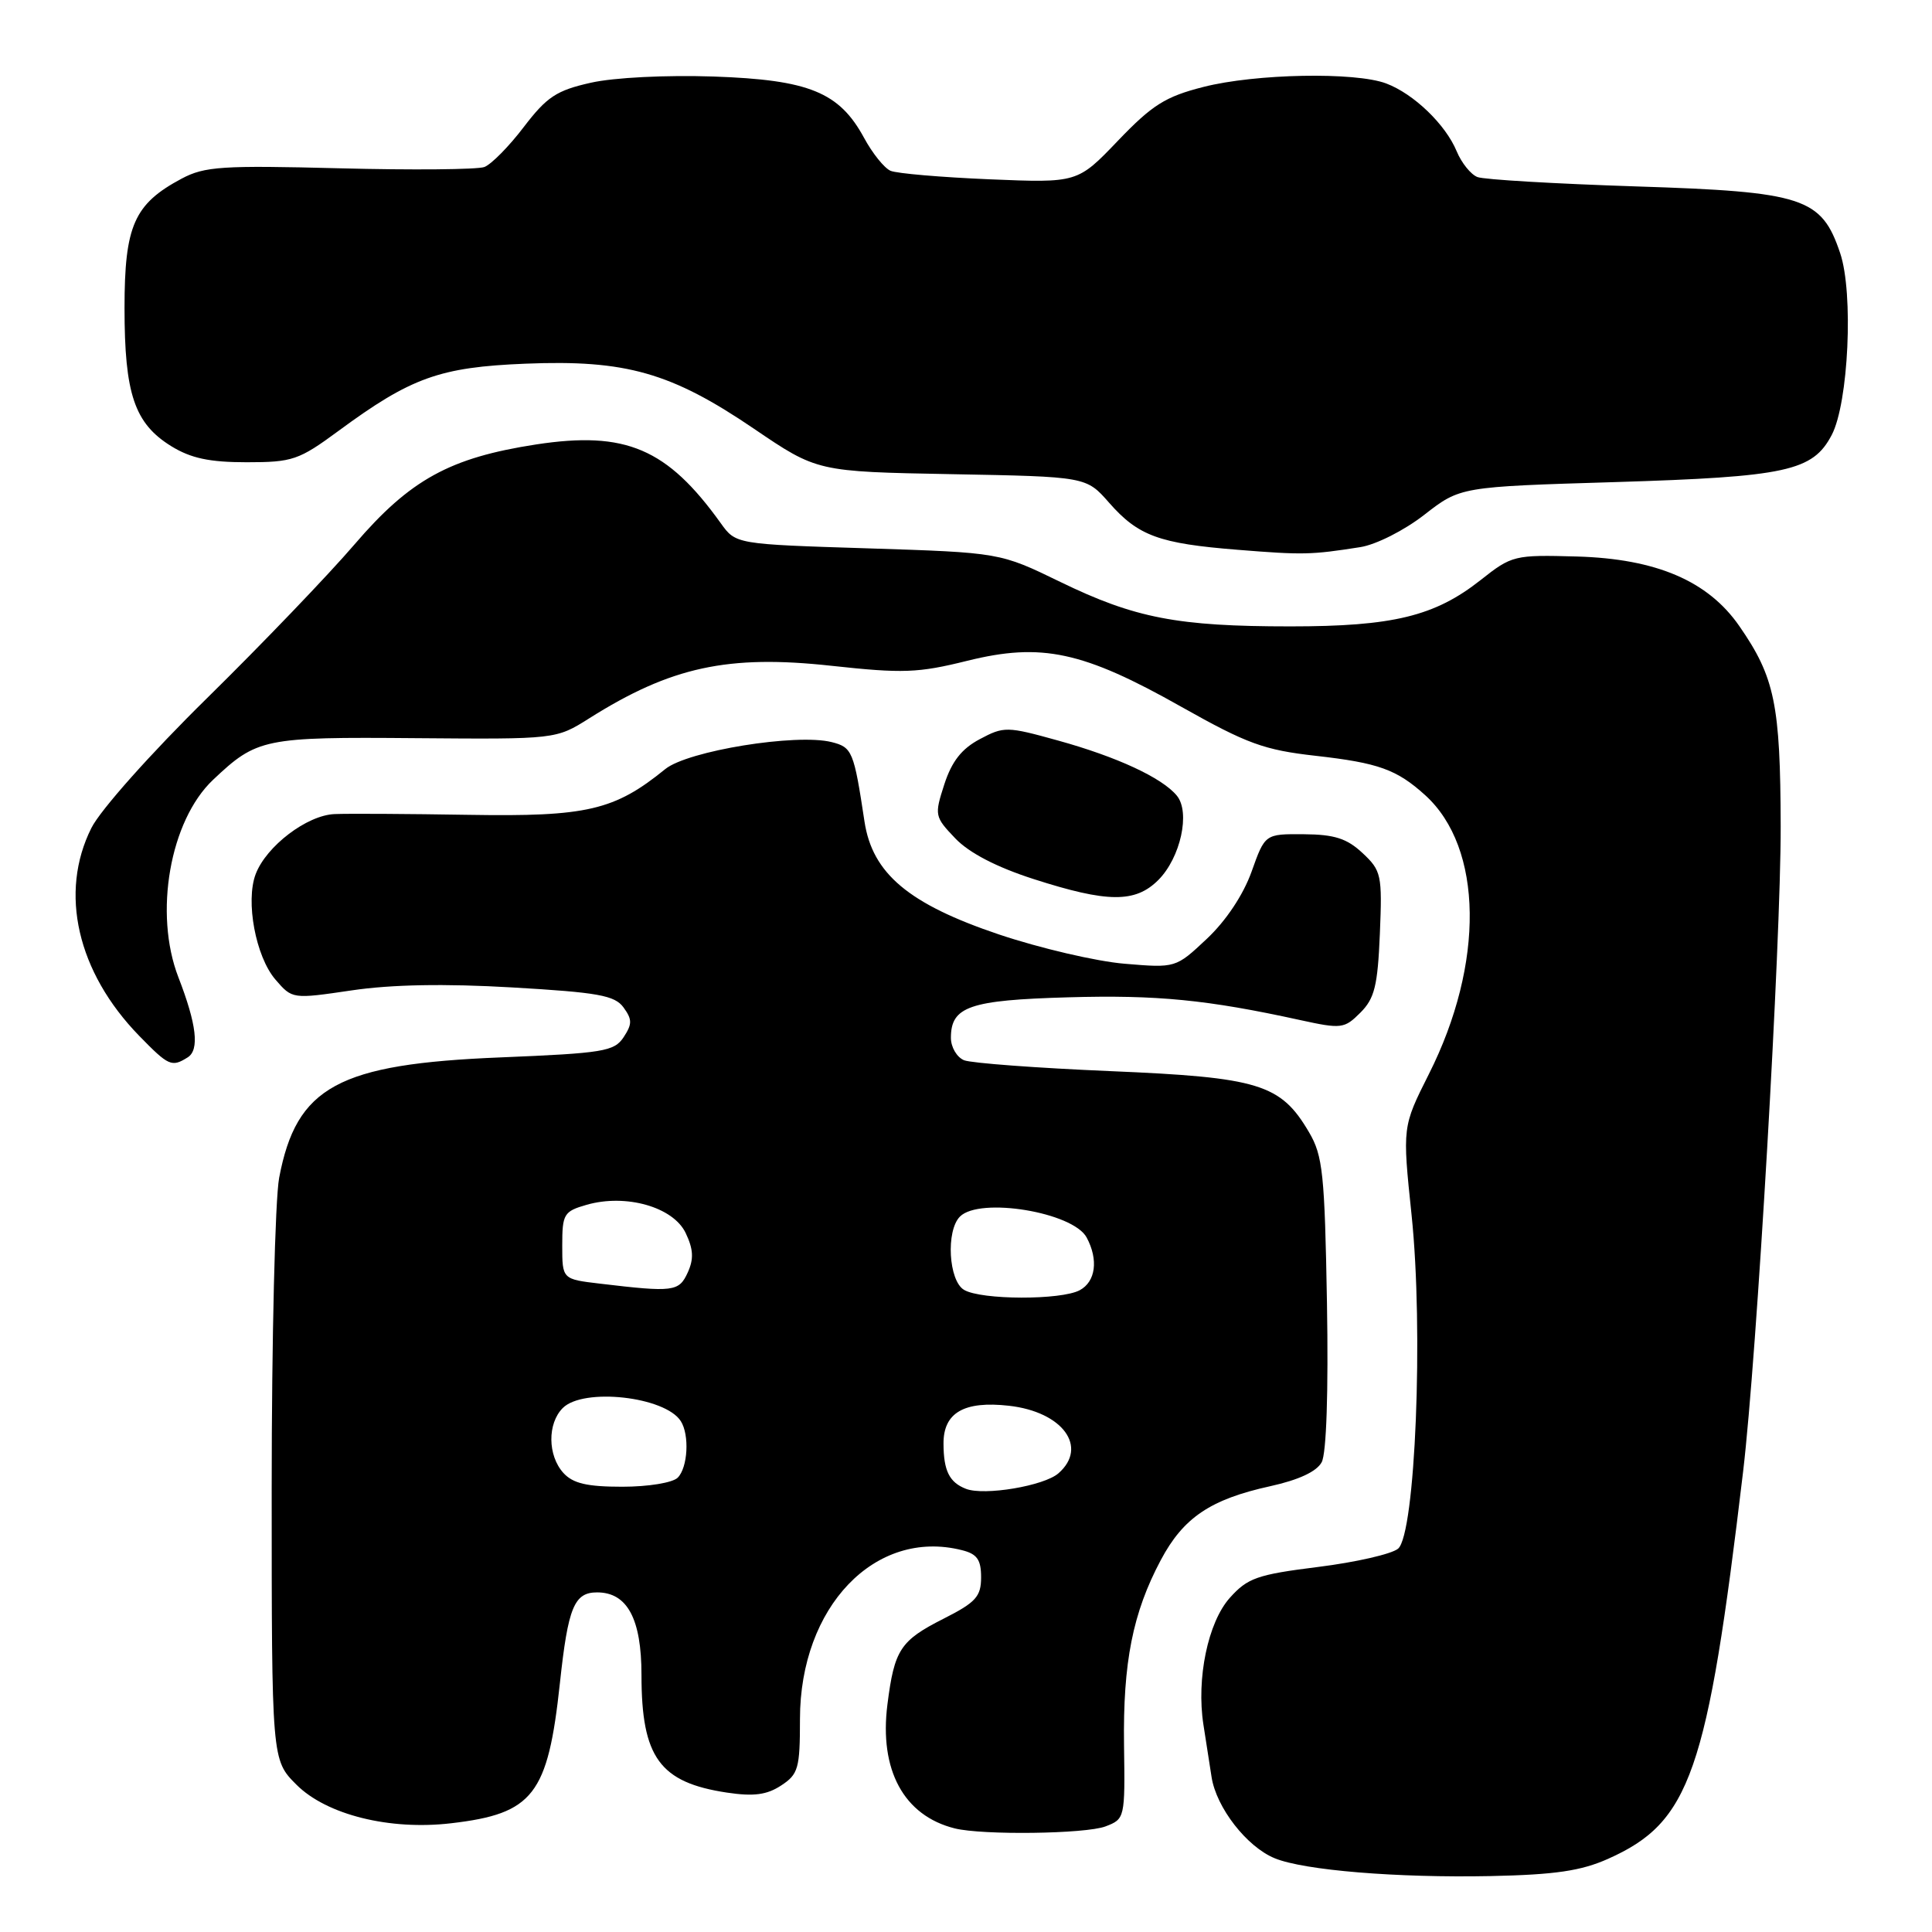 <?xml version="1.0" encoding="UTF-8" standalone="no"?>
<!DOCTYPE svg PUBLIC "-//W3C//DTD SVG 1.1//EN" "http://www.w3.org/Graphics/SVG/1.1/DTD/svg11.dtd" >
<svg xmlns="http://www.w3.org/2000/svg" xmlns:xlink="http://www.w3.org/1999/xlink" version="1.1" viewBox="0 0 256 256">
 <g >
 <path fill="currentColor"
d=" M 213.09 246.30 C 223.97 241.44 226.22 234.99 230.97 195.00 C 232.79 179.69 235.98 124.83 235.95 109.50 C 235.91 93.32 235.17 89.74 230.47 82.96 C 226.33 76.98 219.47 74.04 208.94 73.74 C 200.65 73.51 200.34 73.58 196.19 76.86 C 190.12 81.65 184.60 83.00 170.98 83.00 C 156.03 83.00 150.38 81.91 140.50 77.11 C 132.50 73.22 132.50 73.22 115.00 72.66 C 97.50 72.11 97.50 72.11 95.50 69.32 C 88.40 59.42 82.91 57.08 71.05 58.89 C 59.61 60.65 54.35 63.54 46.99 72.12 C 43.51 76.18 34.71 85.35 27.44 92.50 C 19.98 99.83 13.30 107.33 12.11 109.71 C 7.81 118.29 10.23 128.81 18.44 137.25 C 22.35 141.26 22.75 141.44 24.88 140.10 C 26.45 139.10 26.05 135.72 23.64 129.50 C 20.36 121.03 22.51 108.75 28.22 103.34 C 34.05 97.83 34.94 97.64 55.08 97.81 C 73.67 97.96 73.67 97.96 78.08 95.18 C 88.89 88.36 96.45 86.72 110.16 88.22 C 119.62 89.25 121.64 89.18 128.16 87.56 C 138.01 85.12 143.49 86.29 156.56 93.67 C 165.25 98.56 167.49 99.38 174.35 100.15 C 182.66 101.09 185.07 101.95 188.85 105.37 C 196.53 112.34 196.73 127.65 189.33 142.33 C 185.82 149.31 185.82 149.31 187.04 160.98 C 188.64 176.28 187.54 203.30 185.25 205.21 C 184.40 205.92 179.63 207.01 174.65 207.63 C 166.58 208.64 165.31 209.09 162.95 211.73 C 160.06 214.97 158.51 222.42 159.46 228.53 C 159.76 230.44 160.24 233.56 160.54 235.47 C 161.17 239.52 165.21 244.72 168.91 246.23 C 172.79 247.83 185.14 248.84 197.50 248.59 C 206.08 248.41 209.51 247.90 213.09 246.30 Z  M 146.48 242.01 C 149.05 241.03 149.08 240.91 148.94 231.26 C 148.79 220.27 150.09 213.71 153.81 206.72 C 156.80 201.09 160.39 198.67 168.31 196.93 C 172.08 196.10 174.47 194.99 175.13 193.75 C 175.76 192.59 176.03 184.43 175.83 172.67 C 175.53 155.54 175.28 153.13 173.46 150.04 C 169.70 143.63 166.85 142.76 147.12 141.93 C 137.43 141.52 128.71 140.87 127.75 140.49 C 126.79 140.10 126.00 138.76 126.00 137.52 C 126.00 133.37 128.45 132.52 141.52 132.15 C 153.29 131.81 159.99 132.47 172.26 135.16 C 177.75 136.36 178.13 136.31 180.26 134.18 C 182.14 132.30 182.55 130.63 182.84 123.72 C 183.16 115.93 183.04 115.37 180.55 113.04 C 178.48 111.10 176.83 110.57 172.77 110.54 C 167.62 110.50 167.62 110.50 165.84 115.50 C 164.74 118.57 162.46 122.00 159.92 124.39 C 155.79 128.27 155.79 128.27 149.01 127.70 C 145.28 127.39 137.79 125.64 132.37 123.82 C 120.40 119.79 115.60 115.75 114.55 108.86 C 113.14 99.53 112.93 99.02 110.19 98.33 C 105.51 97.16 91.14 99.49 88.16 101.90 C 81.42 107.38 77.79 108.23 62.12 107.97 C 54.08 107.84 46.07 107.79 44.33 107.87 C 40.67 108.02 35.29 112.12 33.88 115.82 C 32.51 119.42 33.88 126.75 36.49 129.79 C 38.73 132.39 38.73 132.39 46.61 131.23 C 51.87 130.45 58.96 130.32 67.87 130.84 C 79.26 131.50 81.45 131.89 82.62 133.49 C 83.78 135.09 83.78 135.69 82.63 137.44 C 81.38 139.32 79.94 139.55 66.35 140.11 C 44.80 140.98 39.28 143.98 36.99 156.06 C 36.45 158.93 36.00 177.46 36.00 197.24 C 36.00 233.20 36.00 233.20 39.28 236.48 C 43.27 240.47 51.63 242.55 59.79 241.59 C 70.67 240.32 72.60 237.82 74.19 223.02 C 75.27 212.97 76.08 211.00 79.12 211.00 C 83.12 211.00 85.00 214.50 85.00 221.95 C 85.00 232.87 87.42 236.19 96.33 237.53 C 99.87 238.06 101.61 237.83 103.50 236.59 C 105.78 235.10 106.00 234.33 106.00 227.79 C 106.00 212.92 115.96 202.51 127.44 205.40 C 129.47 205.90 130.00 206.66 130.00 209.00 C 130.00 211.55 129.31 212.32 125.04 214.48 C 119.29 217.39 118.51 218.58 117.59 225.84 C 116.48 234.54 119.76 240.58 126.50 242.27 C 130.18 243.19 143.84 243.01 146.48 242.01 Z  M 153.48 116.61 C 156.43 113.66 157.76 107.62 155.93 105.42 C 153.97 103.05 147.99 100.28 140.18 98.12 C 133.42 96.24 133.02 96.24 129.83 97.94 C 127.43 99.21 126.12 100.88 125.13 103.92 C 123.80 108.03 123.84 108.22 126.59 111.10 C 128.43 113.02 132.05 114.90 136.96 116.48 C 146.75 119.63 150.43 119.66 153.48 116.61 Z  M 180.23 72.50 C 182.31 72.18 186.06 70.29 188.73 68.21 C 193.50 64.50 193.50 64.50 214.00 63.88 C 236.72 63.18 240.20 62.43 242.71 57.64 C 244.94 53.41 245.62 38.83 243.83 33.54 C 241.36 26.18 238.99 25.41 216.77 24.70 C 206.09 24.35 196.64 23.80 195.77 23.46 C 194.90 23.13 193.66 21.59 193.02 20.05 C 191.55 16.50 187.34 12.44 183.68 11.06 C 179.58 9.51 166.35 9.76 159.46 11.52 C 154.42 12.80 152.68 13.90 148.14 18.64 C 142.78 24.24 142.78 24.24 131.14 23.76 C 124.74 23.49 118.83 22.99 118.00 22.63 C 117.17 22.27 115.60 20.31 114.50 18.28 C 111.21 12.21 107.21 10.58 94.56 10.14 C 88.26 9.93 81.37 10.27 78.30 10.96 C 73.74 11.98 72.47 12.82 69.41 16.82 C 67.45 19.40 65.10 21.78 64.18 22.13 C 63.25 22.47 54.62 22.55 45.00 22.30 C 29.43 21.90 27.12 22.05 24.07 23.67 C 17.77 27.03 16.50 29.90 16.50 40.82 C 16.50 52.20 17.82 56.11 22.69 59.12 C 25.29 60.72 27.75 61.25 32.68 61.25 C 38.77 61.25 39.59 60.97 44.86 57.09 C 54.46 50.02 58.26 48.65 69.62 48.19 C 82.93 47.65 88.93 49.36 99.89 56.80 C 108.28 62.50 108.28 62.50 126.11 62.83 C 143.93 63.16 143.93 63.16 146.95 66.60 C 150.82 71.01 153.58 72.02 164.00 72.85 C 172.68 73.55 173.73 73.52 180.23 72.50 Z  M 128.00 197.28 C 125.80 196.43 125.03 194.89 125.02 191.29 C 125.00 187.19 127.74 185.60 133.69 186.27 C 140.81 187.07 144.23 191.74 140.25 195.22 C 138.35 196.89 130.42 198.22 128.00 197.28 Z  M 74.65 195.17 C 72.56 192.86 72.52 188.62 74.57 186.57 C 77.30 183.84 88.14 185.05 90.21 188.31 C 91.38 190.14 91.14 194.46 89.80 195.80 C 89.13 196.47 85.90 197.00 82.45 197.00 C 77.77 197.00 75.92 196.56 74.65 195.17 Z  M 127.75 170.92 C 125.69 169.72 125.32 163.08 127.20 161.20 C 129.82 158.58 142.19 160.62 143.99 163.98 C 145.57 166.93 145.18 169.83 143.07 170.96 C 140.59 172.29 130.04 172.26 127.75 170.92 Z  M 79.50 170.09 C 74.50 169.50 74.50 169.50 74.50 165.04 C 74.50 160.86 74.71 160.51 77.74 159.64 C 82.95 158.15 89.20 159.93 90.85 163.37 C 91.88 165.53 91.95 166.81 91.13 168.61 C 89.97 171.16 89.25 171.25 79.50 170.09 Z "/>
</g>
</svg>